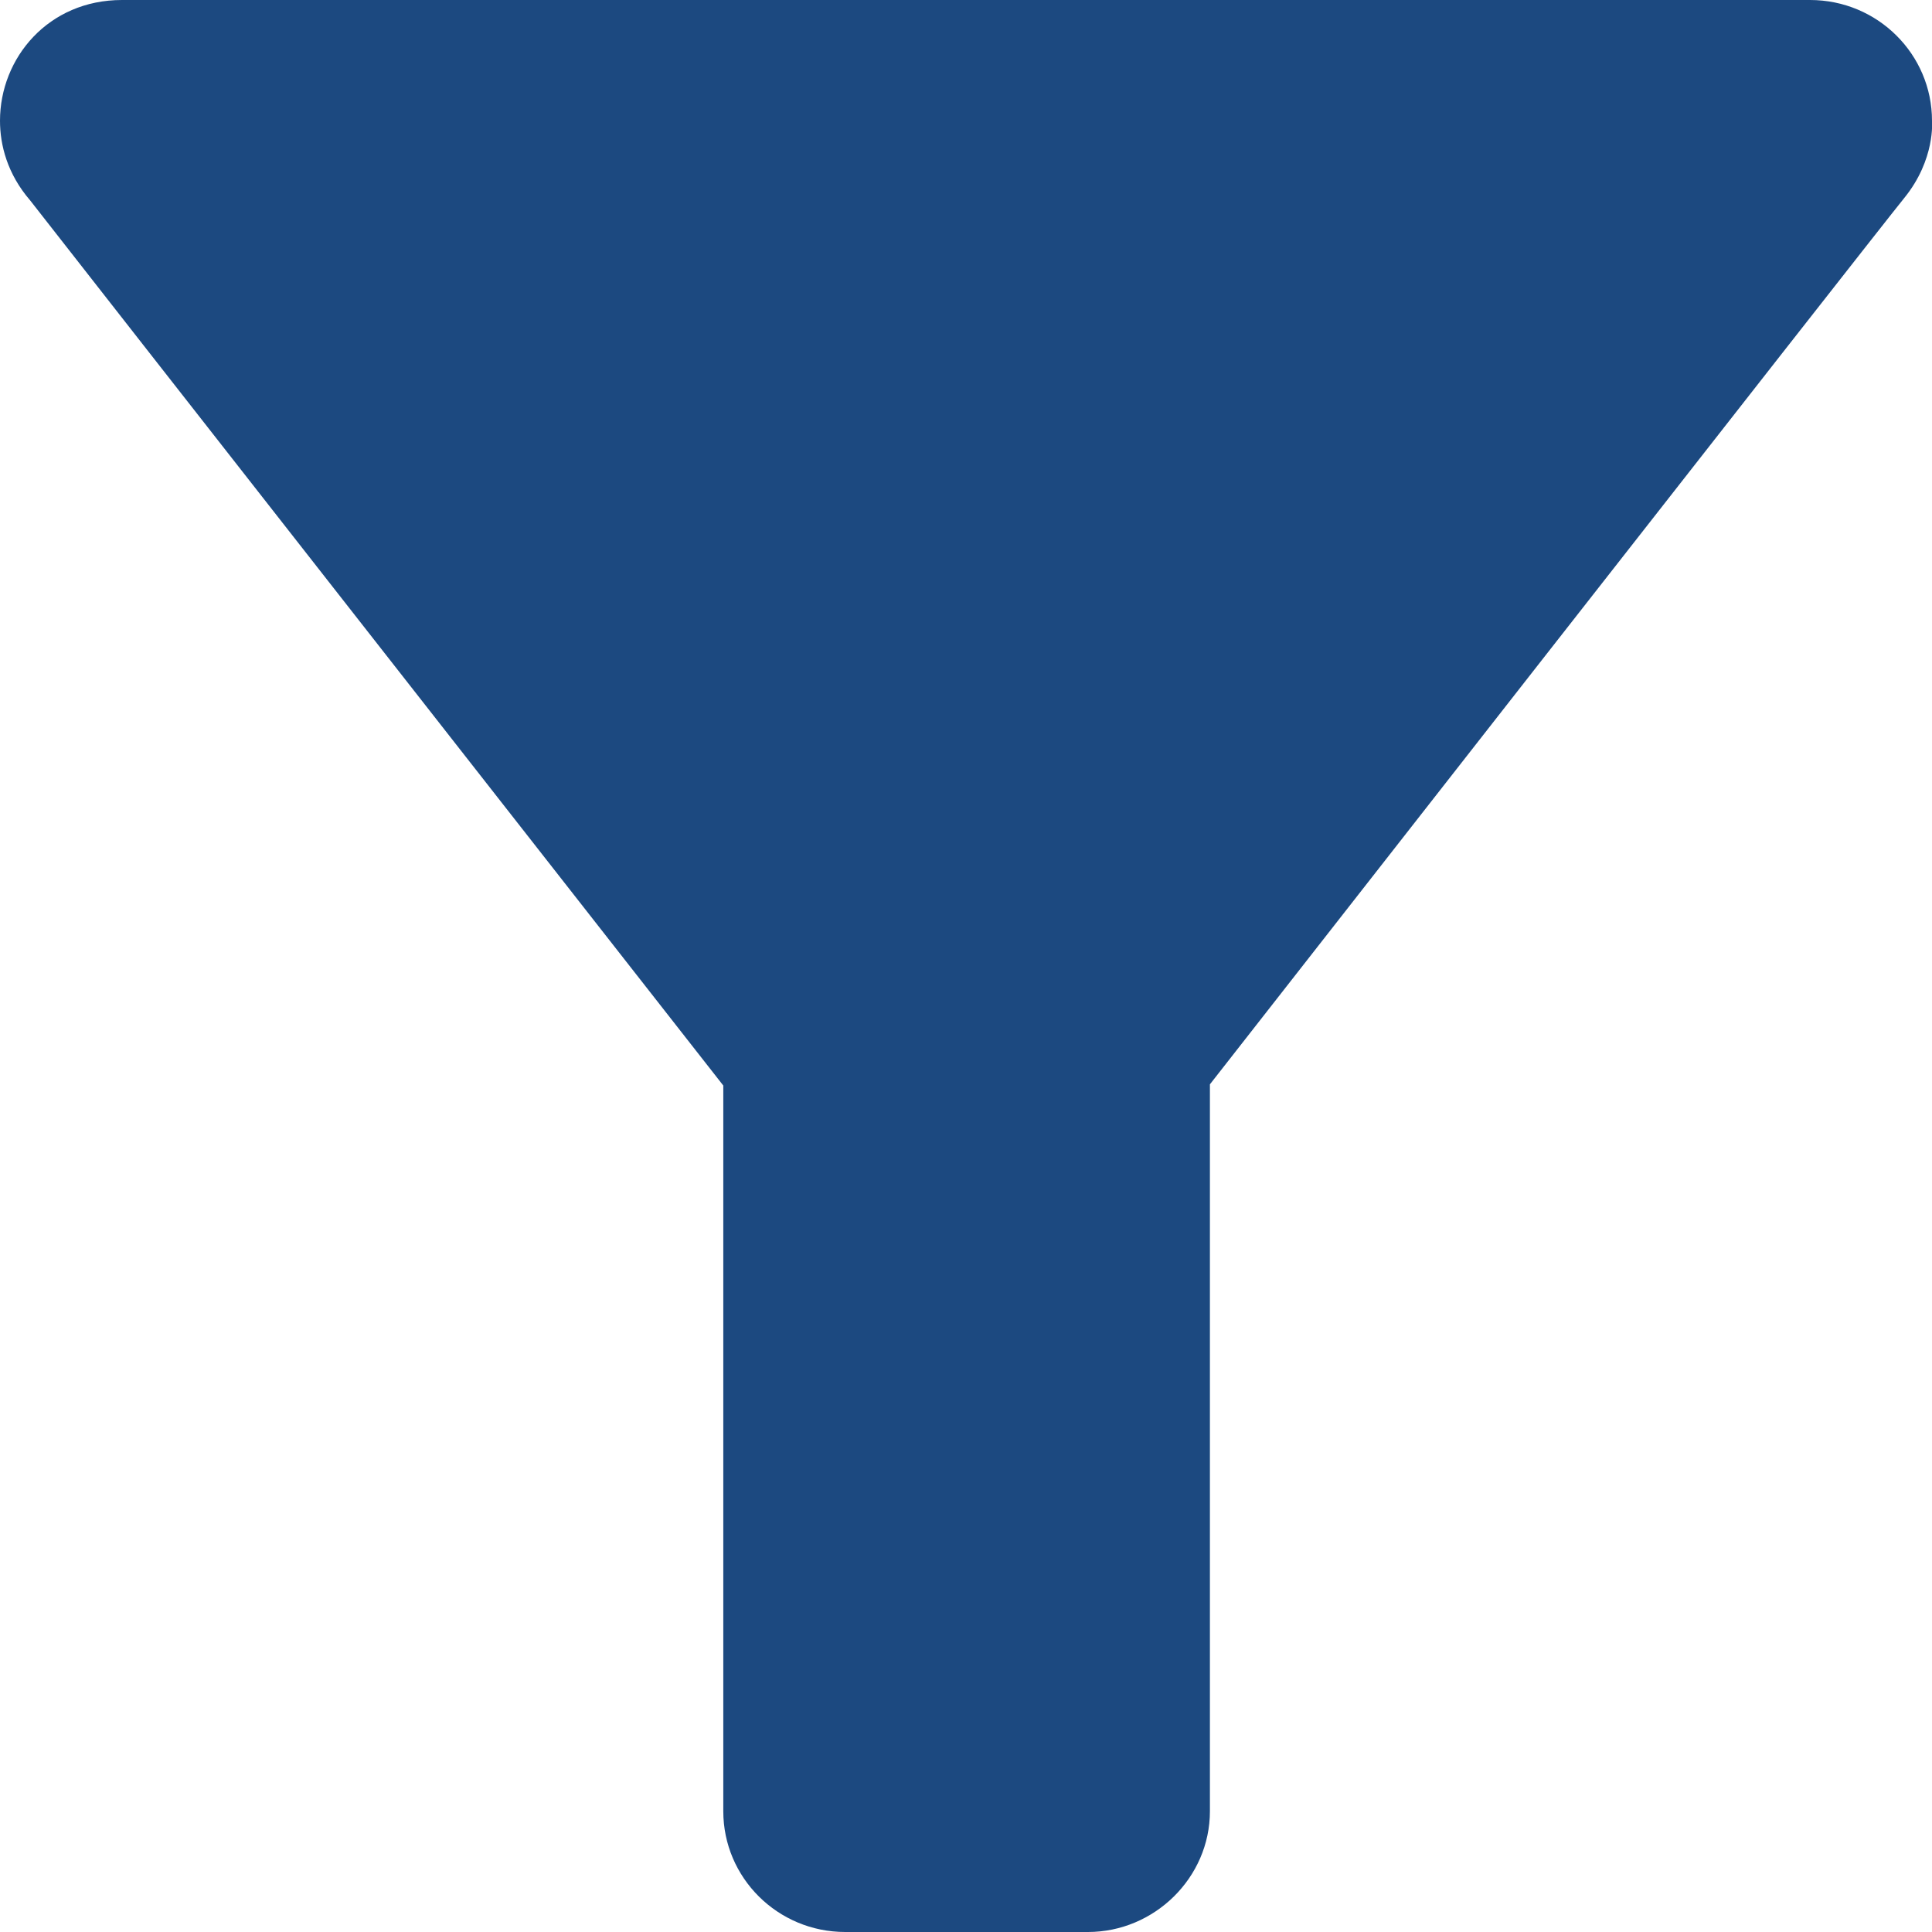 <svg width="16" height="16" viewBox="0 0 16 16" fill="none" xmlns="http://www.w3.org/2000/svg">
<path d="M0.25 1.66C0.35 1.79 5.99 8.99 5.99 8.99V15C5.99 15.55 6.44 16 7 16H9.01C9.56 16 10.02 15.55 10.02 15V8.98C10.02 8.98 15.51 1.96 15.77 1.64C16.03 1.32 16 1 16 1C16 0.45 15.55 0 14.99 0H1.01C0.4 0 0 0.48 0 1C0 1.2 0.06 1.44 0.25 1.66Z" fill="#1C4980"/>
</svg>
